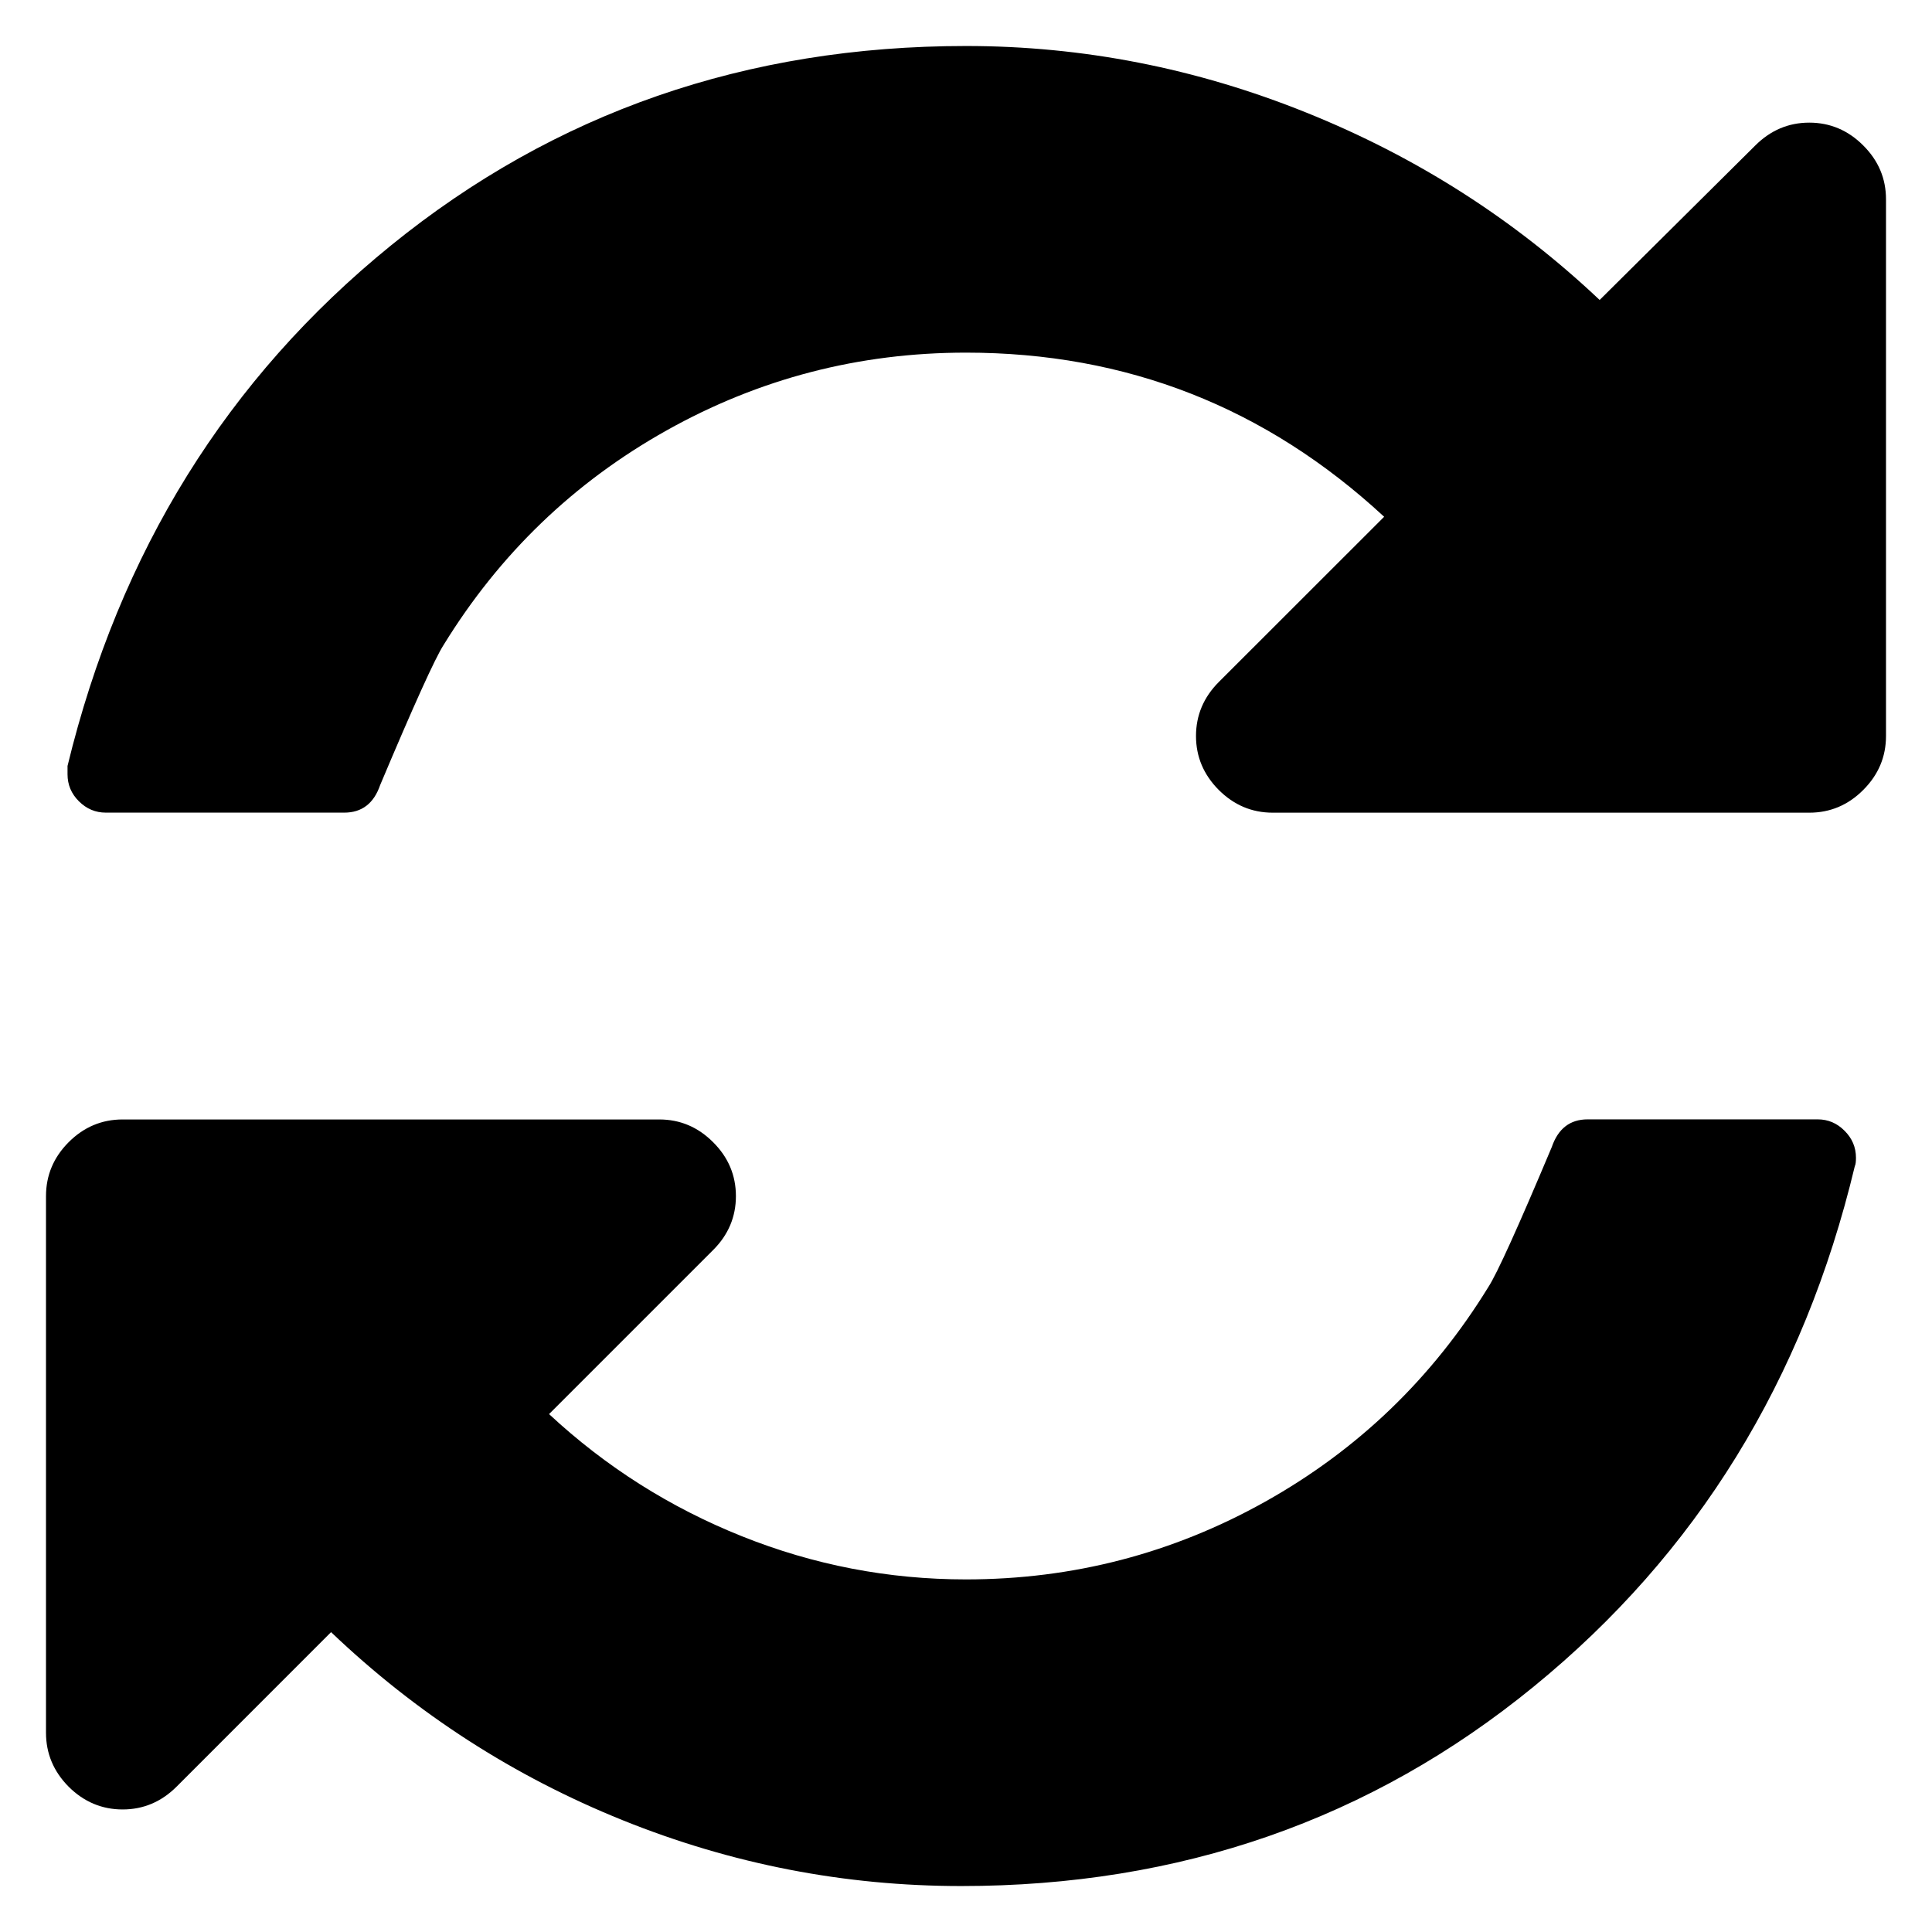 <?xml version="1.0" encoding="utf-8"?>
<!-- Generator: Adobe Illustrator 16.0.4, SVG Export Plug-In . SVG Version: 6.00 Build 0)  -->
<!DOCTYPE svg PUBLIC "-//W3C//DTD SVG 1.1//EN" "http://www.w3.org/Graphics/SVG/1.1/DTD/svg11.dtd">
<svg version="1.1" id="Layer_1" xmlns="http://www.w3.org/2000/svg" xmlns:xlink="http://www.w3.org/1999/xlink" x="0px" y="0px"
	 width="42px" height="42px" viewBox="0 0 42 42" enable-background="new 0 0 42 42" xml:space="preserve">
<g>
	<path d="M40.504,3.161c-0.328-0.329-0.721-0.495-1.172-0.495s-0.841,0.166-1.172,0.495l-3.385,3.36
		c-1.857-1.754-3.984-3.112-6.381-4.075C26,1.482,23.533,1,21,1c-4.775,0-8.941,1.446-12.501,4.336
		c-3.56,2.891-5.902,6.662-7.031,11.315v0.182c0,0.226,0.082,0.422,0.247,0.586c0.166,0.165,0.36,0.247,0.586,0.247h5.183
		c0.382,0,0.643-0.2,0.78-0.599c0.731-1.735,1.19-2.751,1.38-3.047c1.217-1.979,2.831-3.533,4.845-4.662
		C16.502,8.23,18.674,7.666,21,7.666c3.489,0,6.52,1.188,9.09,3.568l-3.596,3.594C26.166,15.158,26,15.549,26,16
		s0.166,0.842,0.494,1.172c0.331,0.33,0.721,0.495,1.174,0.495h11.666c0.451,0,0.844-0.165,1.172-0.495
		C40.836,16.842,41,16.451,41,16V4.333C41,3.882,40.836,3.491,40.504,3.161z"/>
	<path d="M39.516,24.334h-5.002c-0.381,0-0.641,0.199-0.779,0.6c-0.73,1.736-1.189,2.752-1.381,3.047
		c-1.217,1.979-2.831,3.533-4.846,4.662c-2.014,1.127-4.184,1.692-6.51,1.692c-1.684,0-3.309-0.313-4.869-0.938
		c-1.563-0.625-2.961-1.51-4.193-2.656l3.567-3.567c0.33-0.329,0.495-0.721,0.495-1.171c0-0.452-0.165-0.843-0.495-1.172
		c-0.33-0.331-0.72-0.495-1.172-0.495H2.666c-0.451,0-0.844,0.164-1.174,0.495C1.165,25.159,1,25.55,1,26.002v11.667
		c0,0.451,0.165,0.842,0.492,1.172c0.33,0.329,0.723,0.495,1.174,0.495c0.451,0,0.842-0.166,1.172-0.495l3.359-3.36
		c1.857,1.771,3.972,3.135,6.342,4.09c2.37,0.955,4.822,1.43,7.357,1.43c4.757,0,8.907-1.443,12.446-4.336
		c3.543-2.891,5.869-6.662,6.98-11.314c0.018-0.035,0.025-0.096,0.025-0.182c0-0.227-0.082-0.422-0.248-0.587
		C39.937,24.417,39.74,24.334,39.516,24.334z"/>
</g>
</svg>
